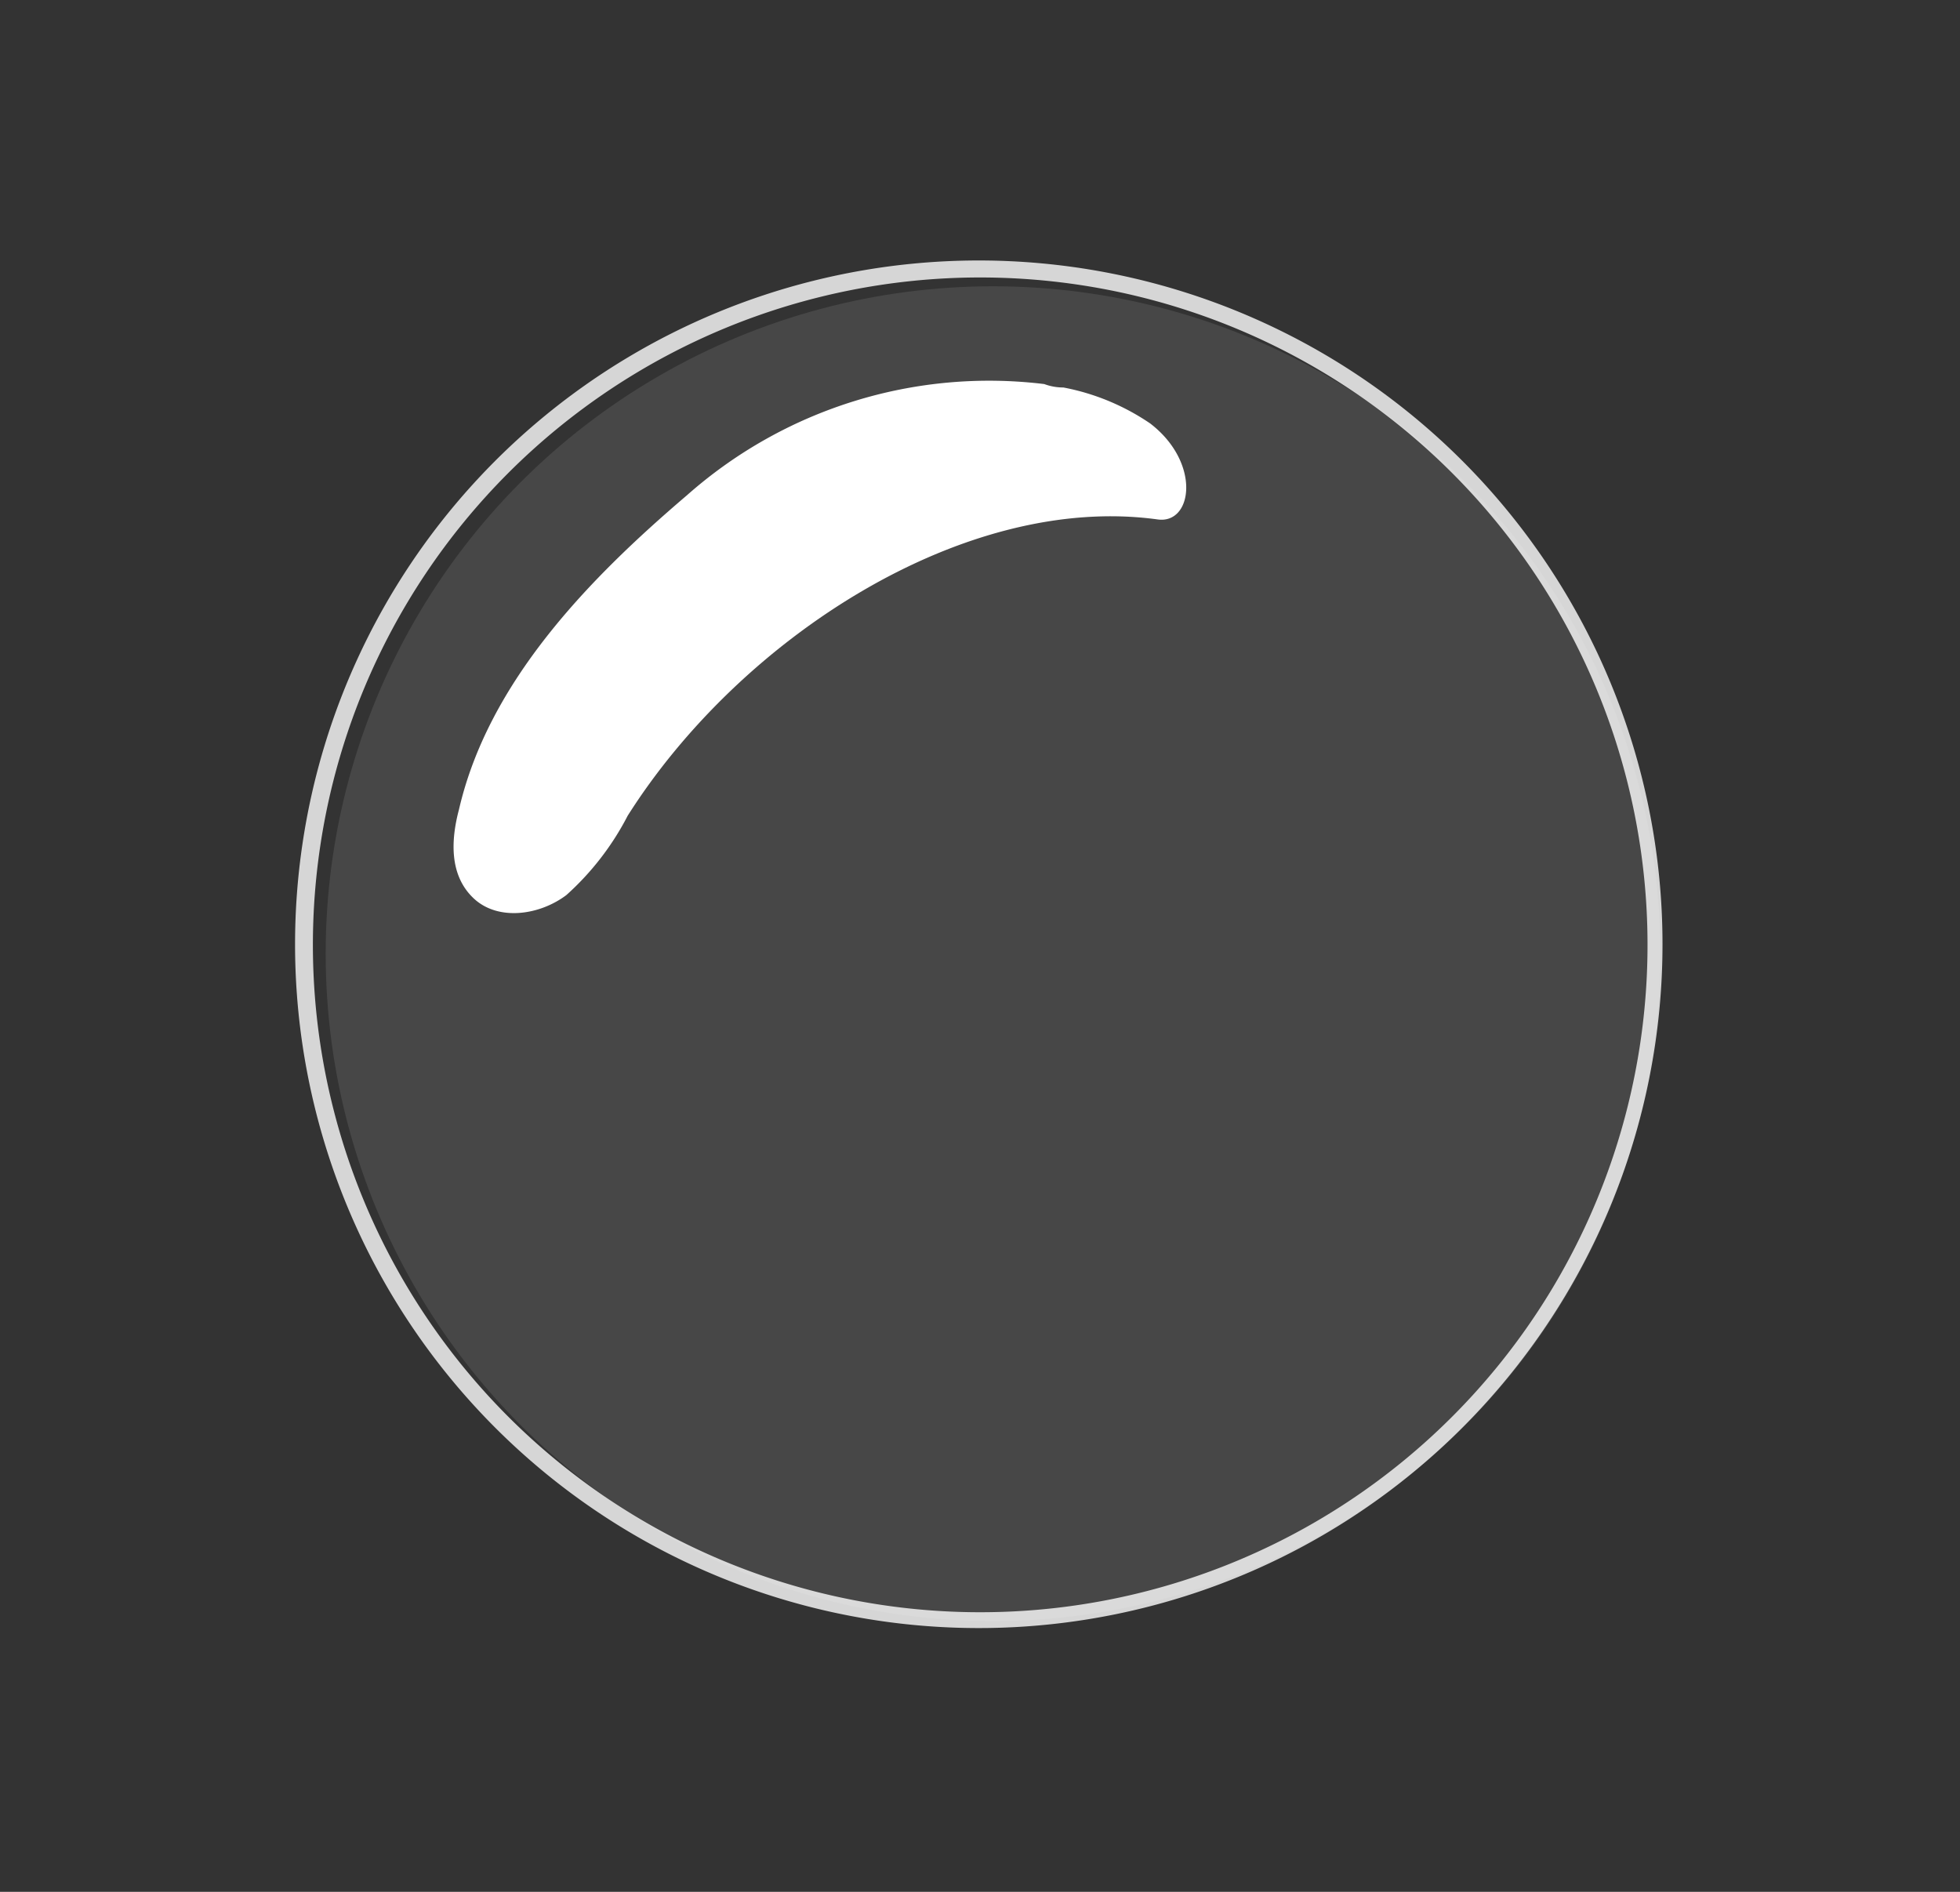 <svg id="Layer_1" data-name="Layer 1" xmlns="http://www.w3.org/2000/svg" width="86" height="83" viewBox="0 0 86 83">
  <rect x="0" y="0" width="86" height="83" fill="#333333" stroke="none"/>
  <defs>
    <style>
      .cls-1, .cls-3 {
        fill: #fff;
      }

      .cls-1 {
        opacity: 0.1;
      }

      .cls-2 {
        opacity: 0.8;
      }
    </style>
  </defs>
  <g>
    <circle class="cls-1" cx="43.57" cy="41.84" r="29.28"/>
    <g class="cls-2">
      <path class="cls-3" d="M67.06,23.58A30,30,0,1,0,60.85,65.5,30,30,0,0,0,67.06,23.58ZM19.48,58.88a29.28,29.28,0,1,1,41,6.07A29.28,29.28,0,0,1,19.48,58.88Z"/>
    </g>
    <path class="cls-3" d="M46.66,17a10.11,10.11,0,0,1,3.81,1.58c2.24,1.72,1.86,4.42.33,4.21-8.47-1.17-18.31,5.18-23.26,13a12.16,12.16,0,0,1-2.69,3.48c-1.18.89-3,1.15-4.07.14s-1-2.55-.64-3.9c1.3-5.62,5.73-10.14,10-13.78a20,20,0,0,1,15.68-4.88Q46.22,17,46.66,17Z"/>
  </g>
</svg>

